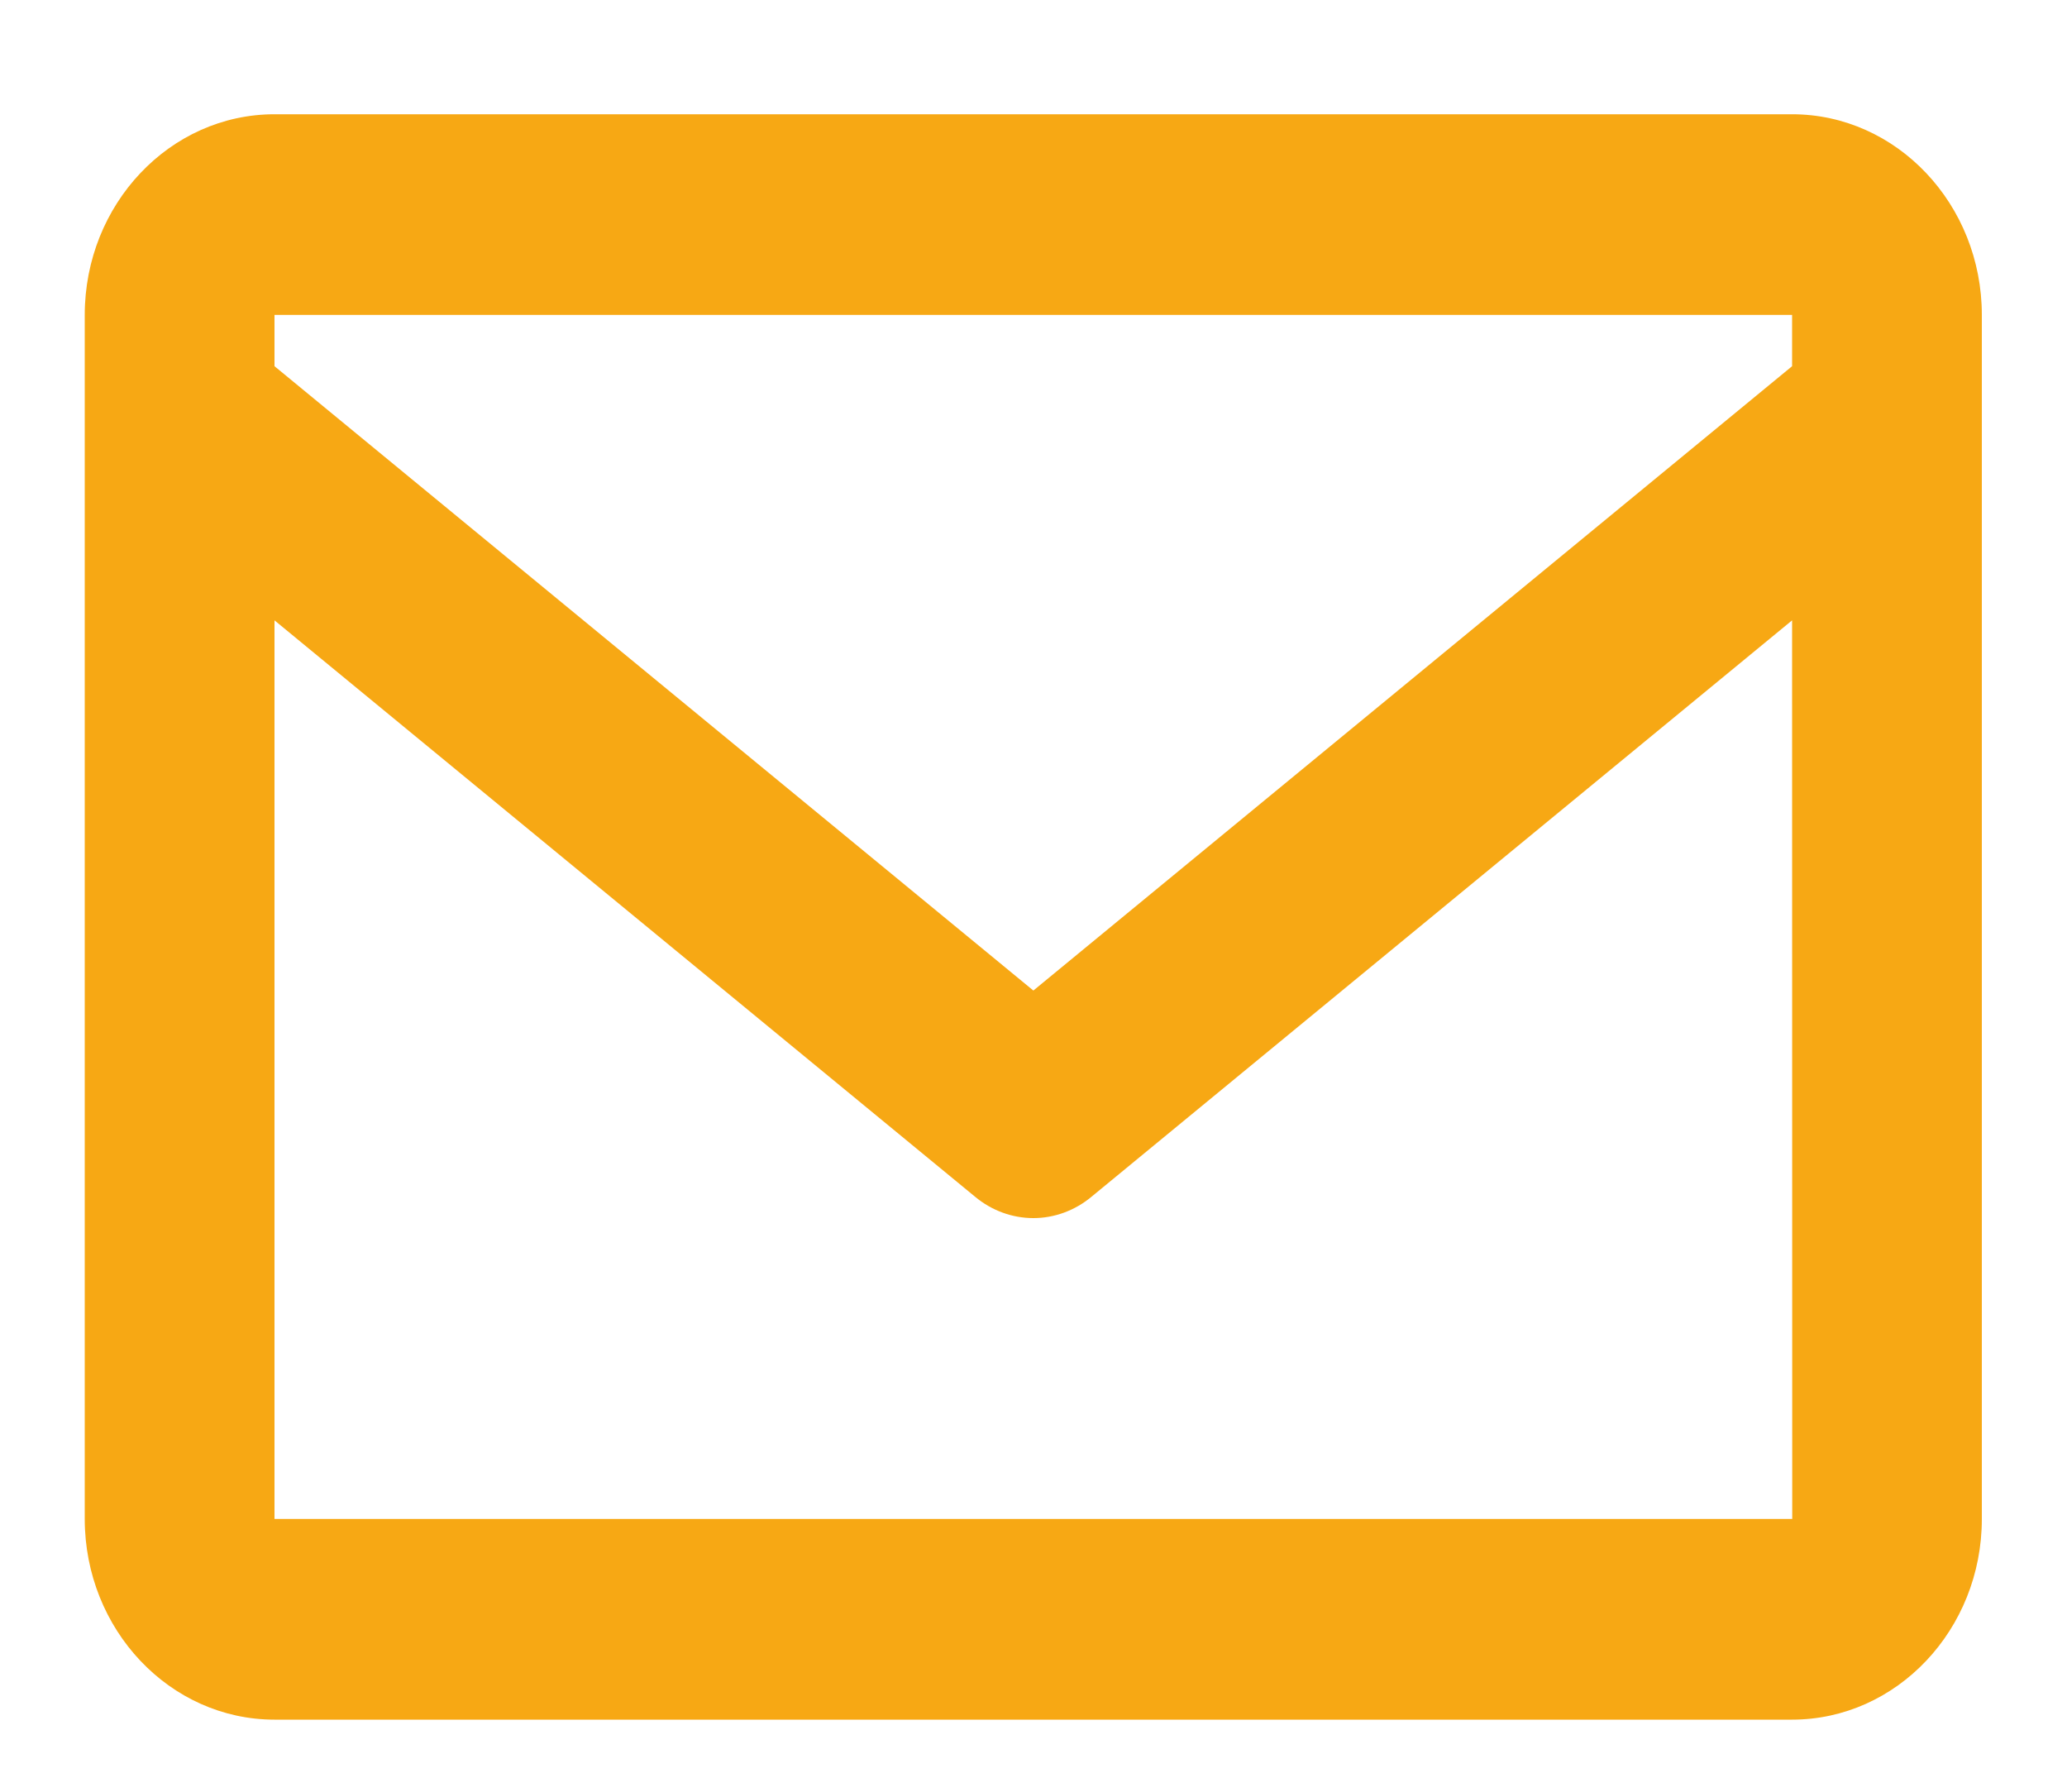<svg width="15" height="13" viewBox="0 0 15 13" fill="none" xmlns="http://www.w3.org/2000/svg">
<path d="M13.005 0.829H1.992C1.233 0.829 0.615 1.482 0.615 2.285V11.021C0.615 11.824 1.233 12.477 1.992 12.477H13.005C13.764 12.477 14.382 11.824 14.382 11.021V2.285C14.382 1.482 13.764 0.829 13.005 0.829ZM13.005 2.285V2.657L7.499 7.187L1.992 2.657V2.285H13.005ZM1.992 11.021V4.501L7.076 8.683C7.196 8.783 7.345 8.838 7.499 8.838C7.652 8.838 7.801 8.783 7.921 8.683L13.005 4.501L13.006 11.021H1.992Z" fill="#F7A814"/>
</svg>
